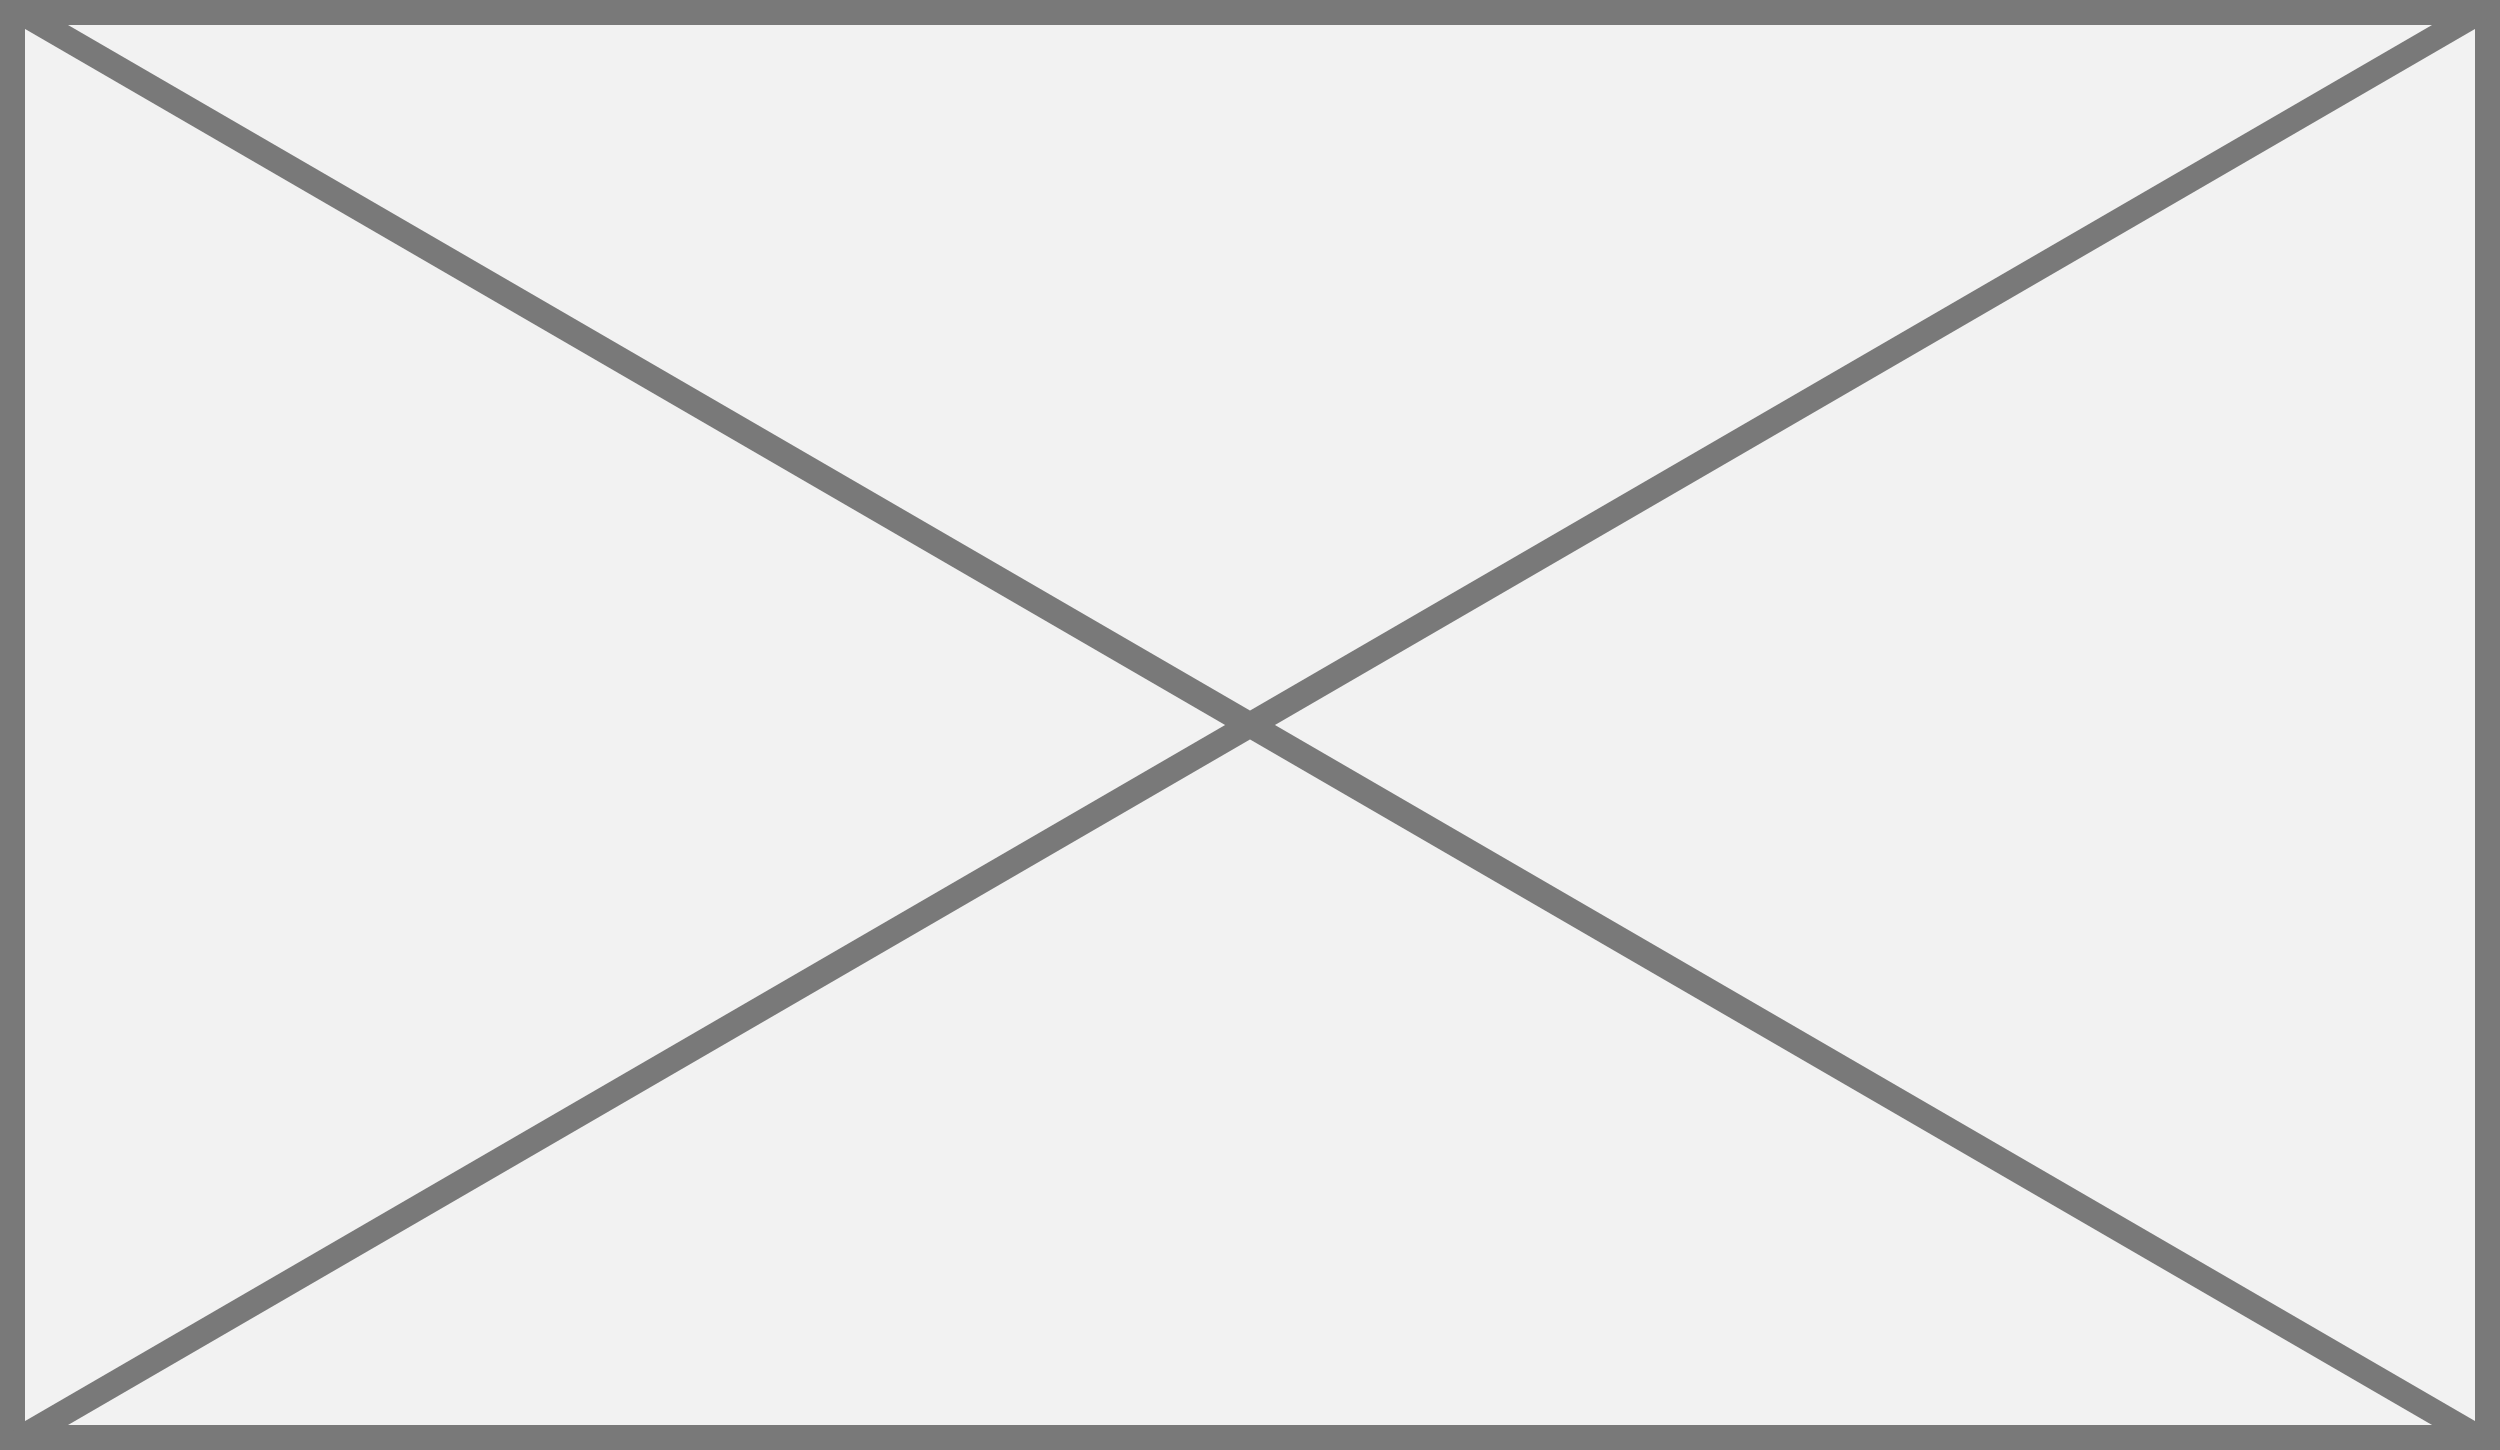 ﻿<?xml version="1.0" encoding="utf-8"?>
<svg version="1.1" xmlns:xlink="http://www.w3.org/1999/xlink" width="100px" height="58px" xmlns="http://www.w3.org/2000/svg">
  <rect width="100%" height="100%" fill="#333333" stroke="none"/>
  <g transform="matrix(1 0 0 1 -20 -529 )">
    <path d="M 20.5 529.5  L 119.5 529.5  L 119.5 586.5  L 20.5 586.5  L 20.5 529.5  Z " fill-rule="nonzero" fill="#f2f2f2" stroke="none" />
    <path d="M 20.5 529.5  L 119.5 529.5  L 119.5 586.5  L 20.5 586.5  L 20.5 529.5  Z " stroke-width="1" stroke="#797979" fill="none" />
    <path d="M 20.746 529.433  L 119.254 586.567  M 119.254 529.433  L 20.746 586.567  " stroke-width="1" stroke="#797979" fill="none" />
  </g>
</svg>
